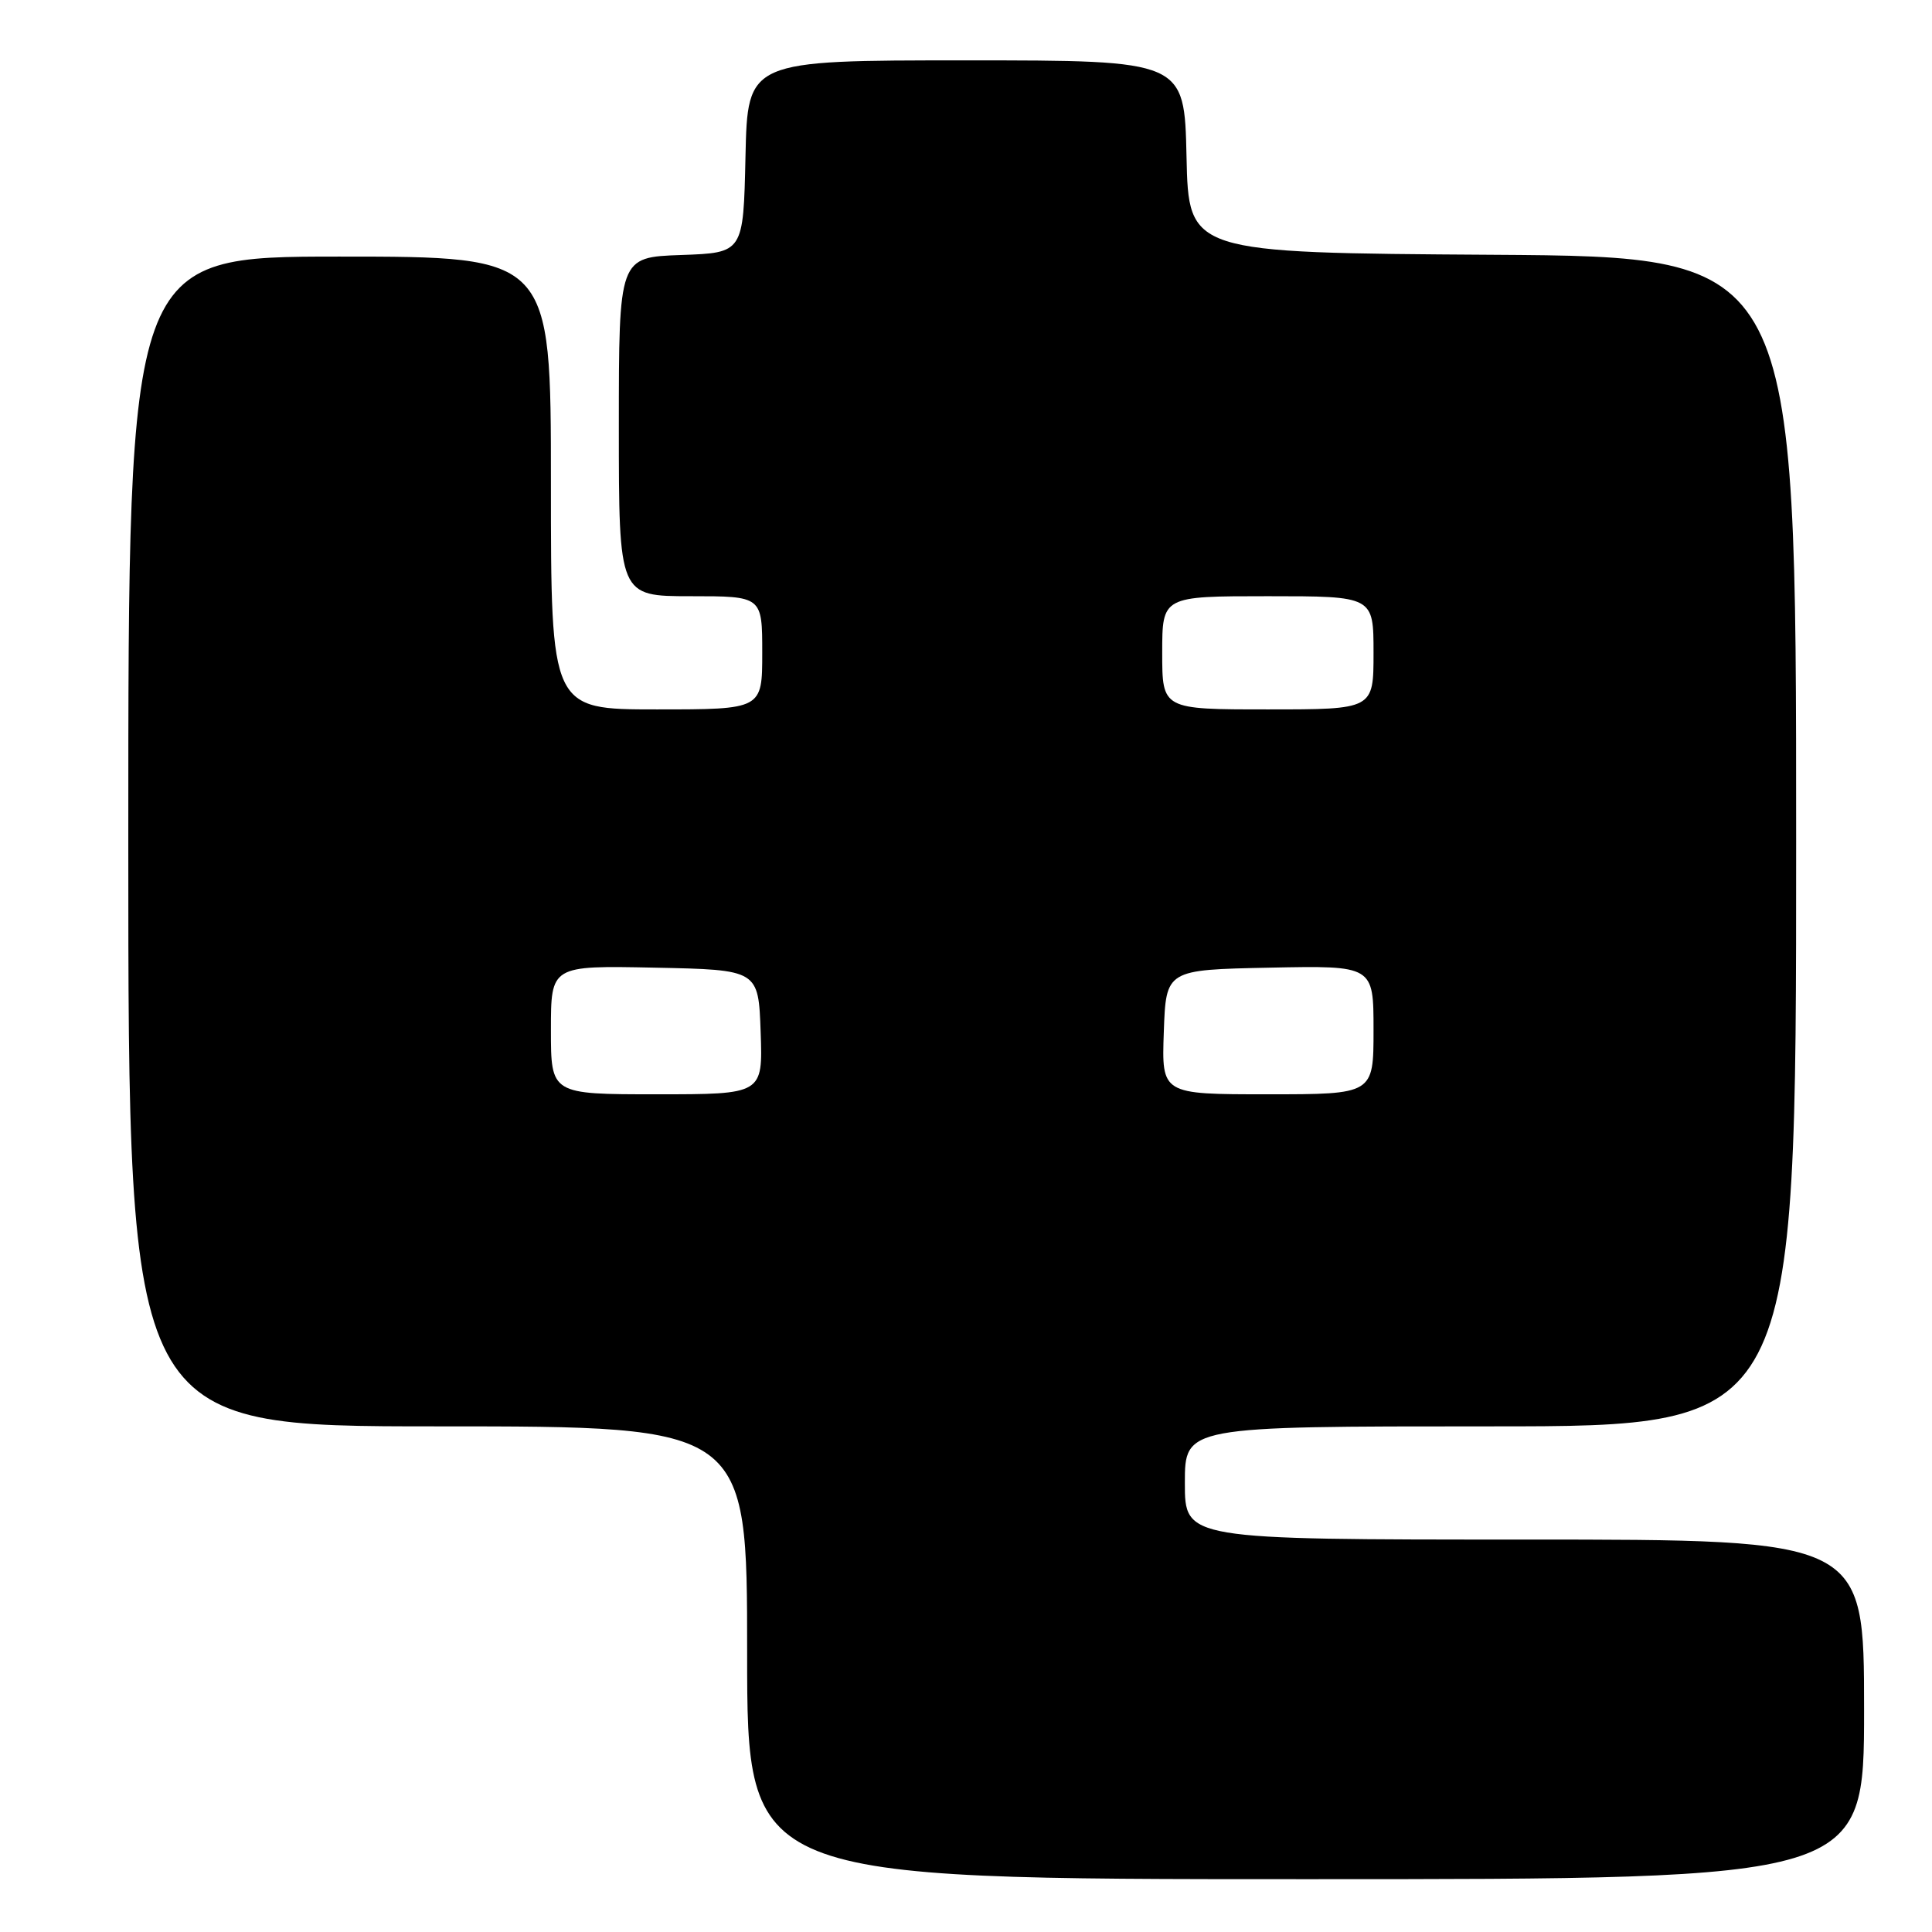 <?xml version="1.0" encoding="UTF-8" standalone="no"?>
<!DOCTYPE svg PUBLIC "-//W3C//DTD SVG 1.1//EN" "http://www.w3.org/Graphics/SVG/1.1/DTD/svg11.dtd" >
<svg xmlns="http://www.w3.org/2000/svg" xmlns:xlink="http://www.w3.org/1999/xlink" version="1.1" viewBox="0 0 256 256">
 <g >
 <path fill="currentColor"
d=" M 247.00 226.50 C 247.00 204.00 247.00 204.00 202.00 204.00 C 157.00 204.00 157.00 204.00 157.00 196.50 C 157.00 189.00 157.00 189.00 197.50 189.00 C 238.00 189.00 238.00 189.00 238.00 111.51 C 238.00 34.02 238.00 34.02 197.75 33.76 C 157.50 33.50 157.50 33.50 157.22 20.75 C 156.94 8.00 156.94 8.00 128.00 8.00 C 99.06 8.00 99.06 8.00 98.78 20.75 C 98.50 33.50 98.50 33.50 90.25 33.79 C 82.00 34.08 82.00 34.08 82.00 56.54 C 82.00 79.00 82.00 79.00 91.50 79.00 C 101.00 79.00 101.00 79.00 101.00 86.50 C 101.00 94.00 101.00 94.00 87.00 94.00 C 73.00 94.00 73.00 94.00 73.00 64.00 C 73.00 34.00 73.00 34.00 45.00 34.00 C 17.00 34.00 17.00 34.00 17.00 111.50 C 17.00 189.00 17.00 189.00 58.00 189.00 C 99.00 189.00 99.00 189.00 99.00 219.00 C 99.00 249.00 99.00 249.00 173.00 249.00 C 247.00 249.00 247.00 249.00 247.00 226.50 Z  M 73.00 136.47 C 73.00 127.94 73.00 127.94 86.75 128.22 C 100.50 128.50 100.50 128.50 100.79 136.75 C 101.08 145.00 101.08 145.00 87.04 145.00 C 73.00 145.00 73.00 145.00 73.00 136.47 Z  M 154.21 136.75 C 154.50 128.50 154.50 128.50 168.25 128.22 C 182.00 127.94 182.00 127.94 182.00 136.47 C 182.00 145.00 182.00 145.00 167.96 145.00 C 153.92 145.00 153.92 145.00 154.21 136.75 Z  M 154.00 86.50 C 154.00 79.00 154.00 79.00 168.00 79.00 C 182.00 79.00 182.00 79.00 182.00 86.50 C 182.00 94.00 182.00 94.00 168.00 94.00 C 154.00 94.00 154.00 94.00 154.00 86.50 Z "/>
</g>
</svg>